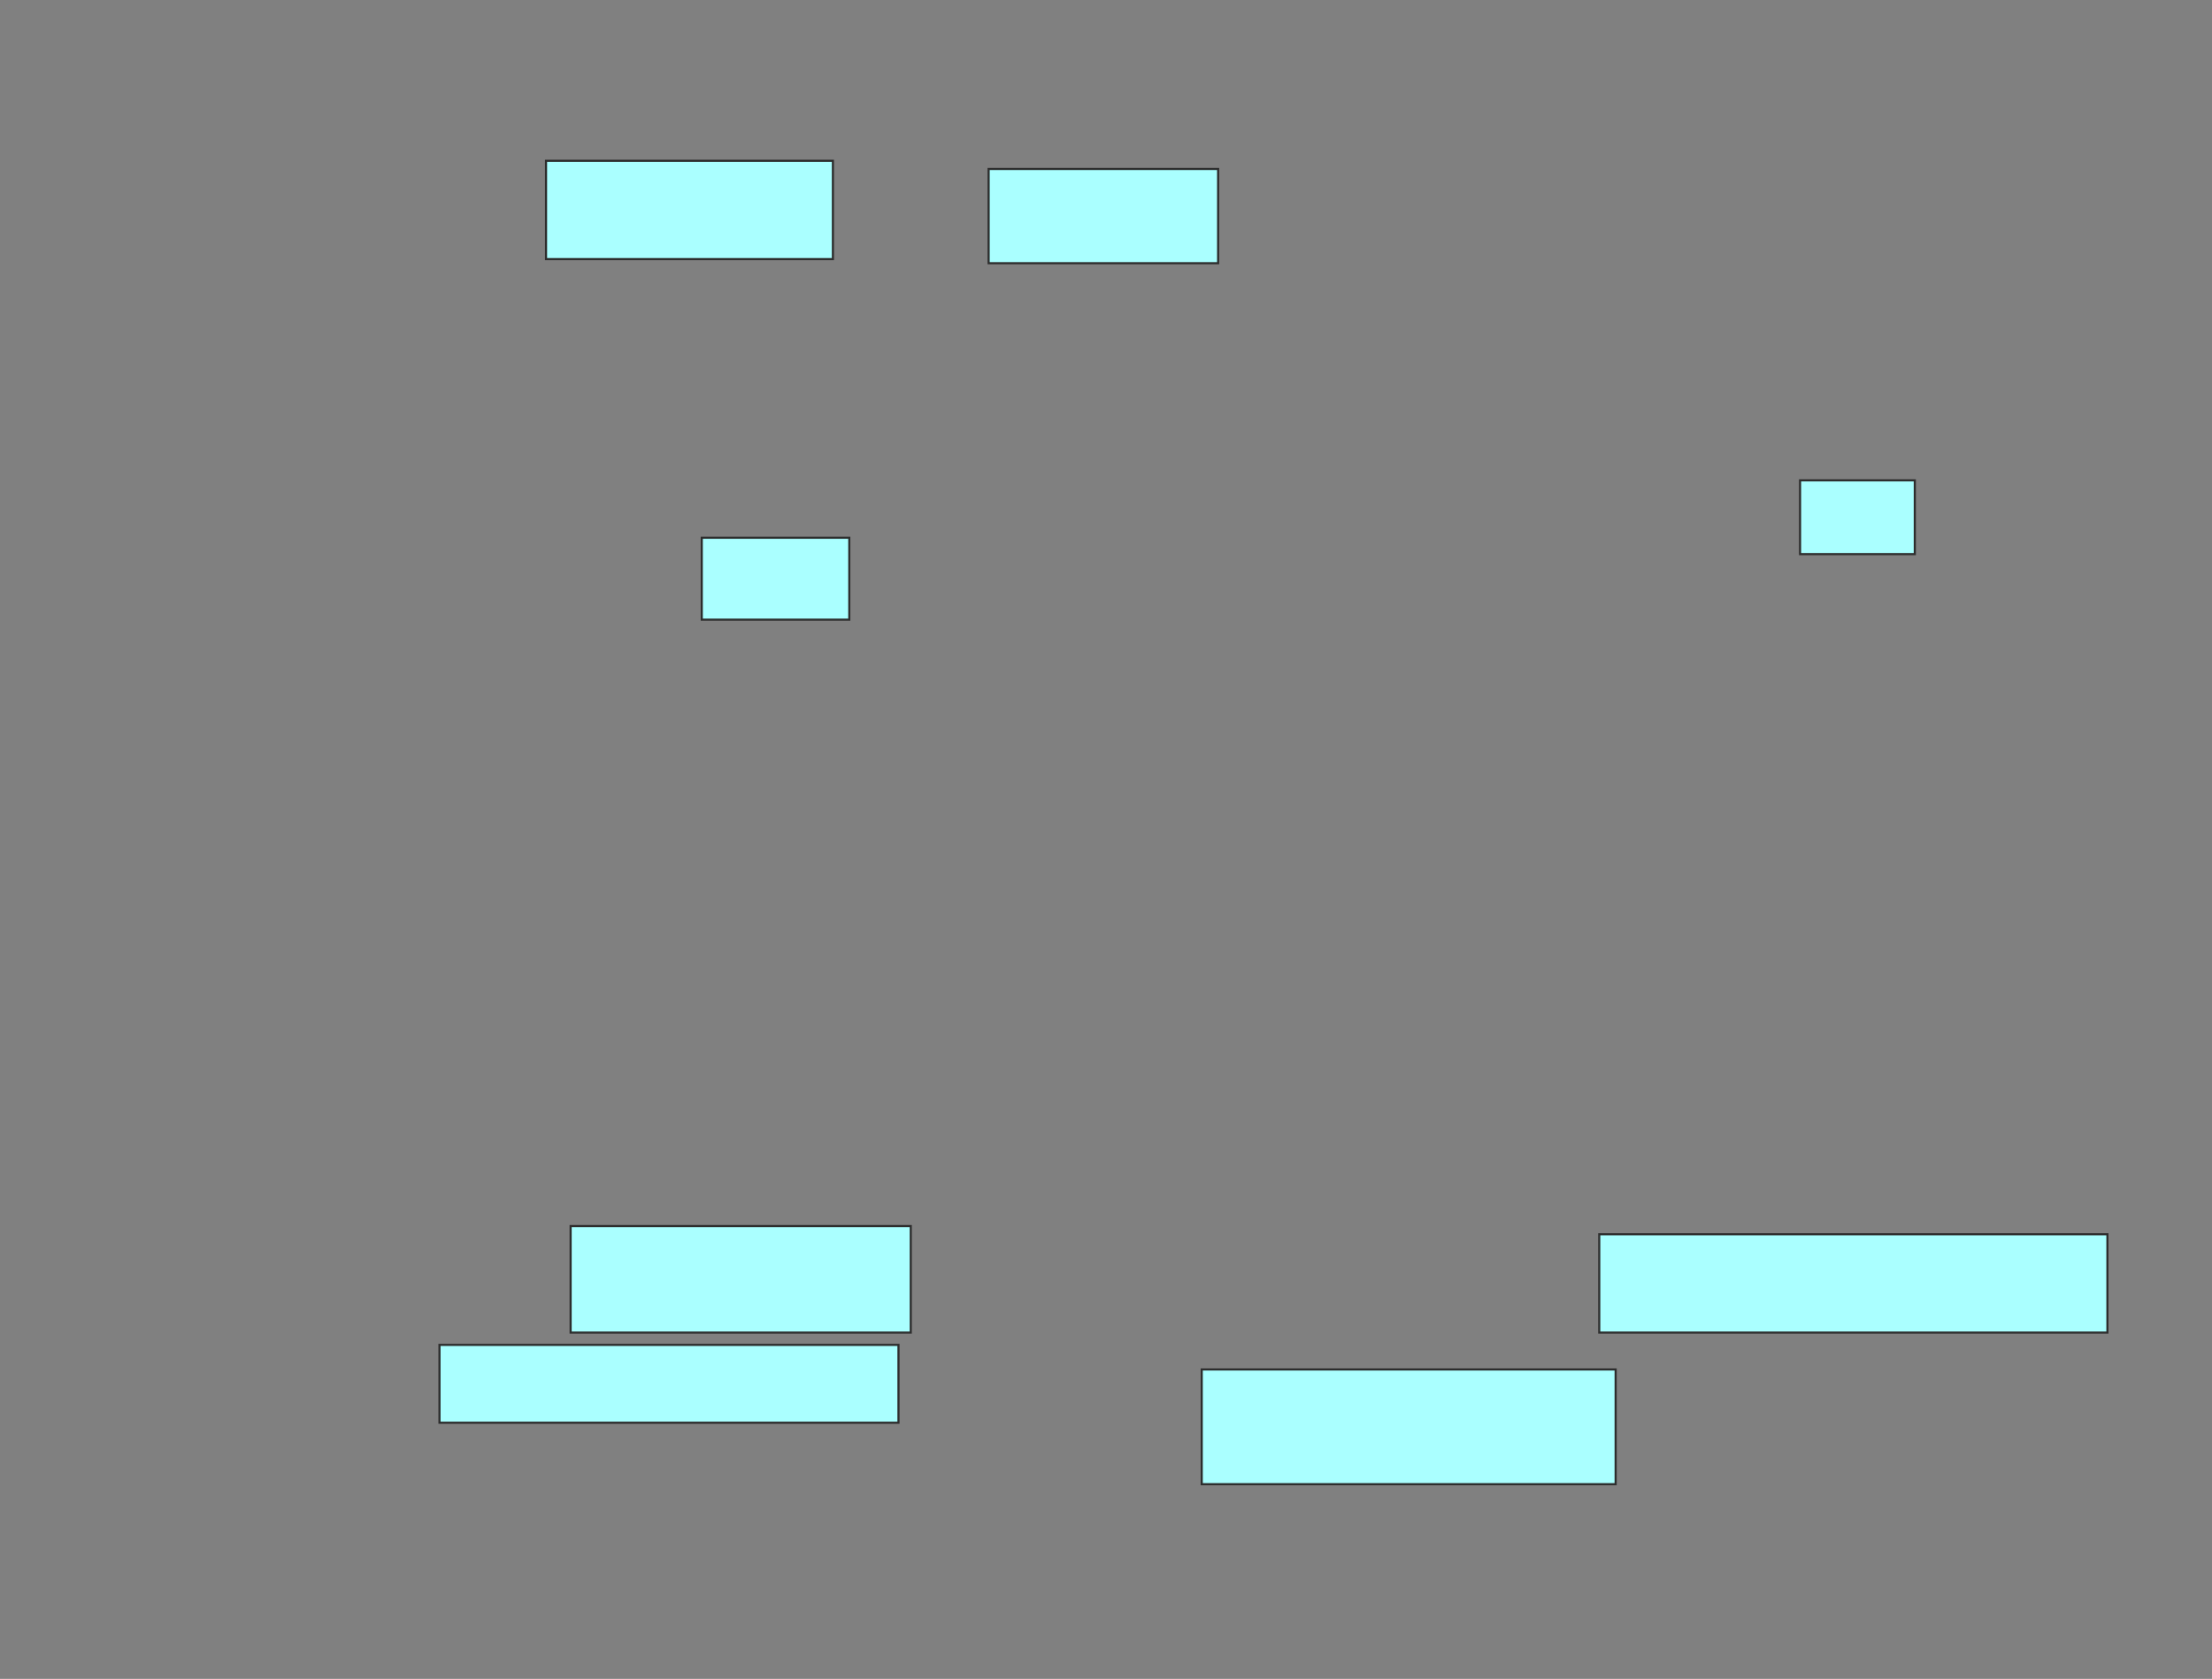 <svg xmlns="http://www.w3.org/2000/svg" width="1038" height="788">
 <rect width="100%" height="100%" fill="#808080" stroke="none"/>
 <!-- Created with Image Occlusion Enhanced -->
 <g>
  <title>Labels</title>
 </g>
 <g>
  <title>Masks</title>
  <g id="e6e5dc6c4bbd4706b373c4ba1fb84f3f-ao-1">
   <rect height="46.154" width="134.615" y="75.462" x="256.231" stroke="#2D2D2D" fill="#aaffff"/>
   <rect height="38.462" width="69.231" y="252.385" x="329.308" stroke="#2D2D2D" fill="#aaffff"/>
   <rect height="50" width="159.615" y="575.462" x="267.769" stroke="#2D2D2D" fill="#aaffff"/>
   <rect height="36.538" width="215.385" y="631.231" x="206.231" stroke="#2D2D2D" fill="#aaffff"/>
  </g>
  <g id="e6e5dc6c4bbd4706b373c4ba1fb84f3f-ao-2">
   <rect height="44.231" width="107.692" y="79.308" x="463.923" stroke="#2D2D2D" fill="#aaffff"/>
   <rect height="34.615" width="53.846" y="225.462" x="844.692" stroke="#2D2D2D" fill="#aaffff"/>
   <rect height="46.154" width="238.462" y="579.308" x="750.462" stroke="#2D2D2D" fill="#aaffff"/>
   <rect height="53.846" width="194.231" y="642.769" x="563.923" stroke="#2D2D2D" fill="#aaffff"/>
  </g>
 </g>
</svg>